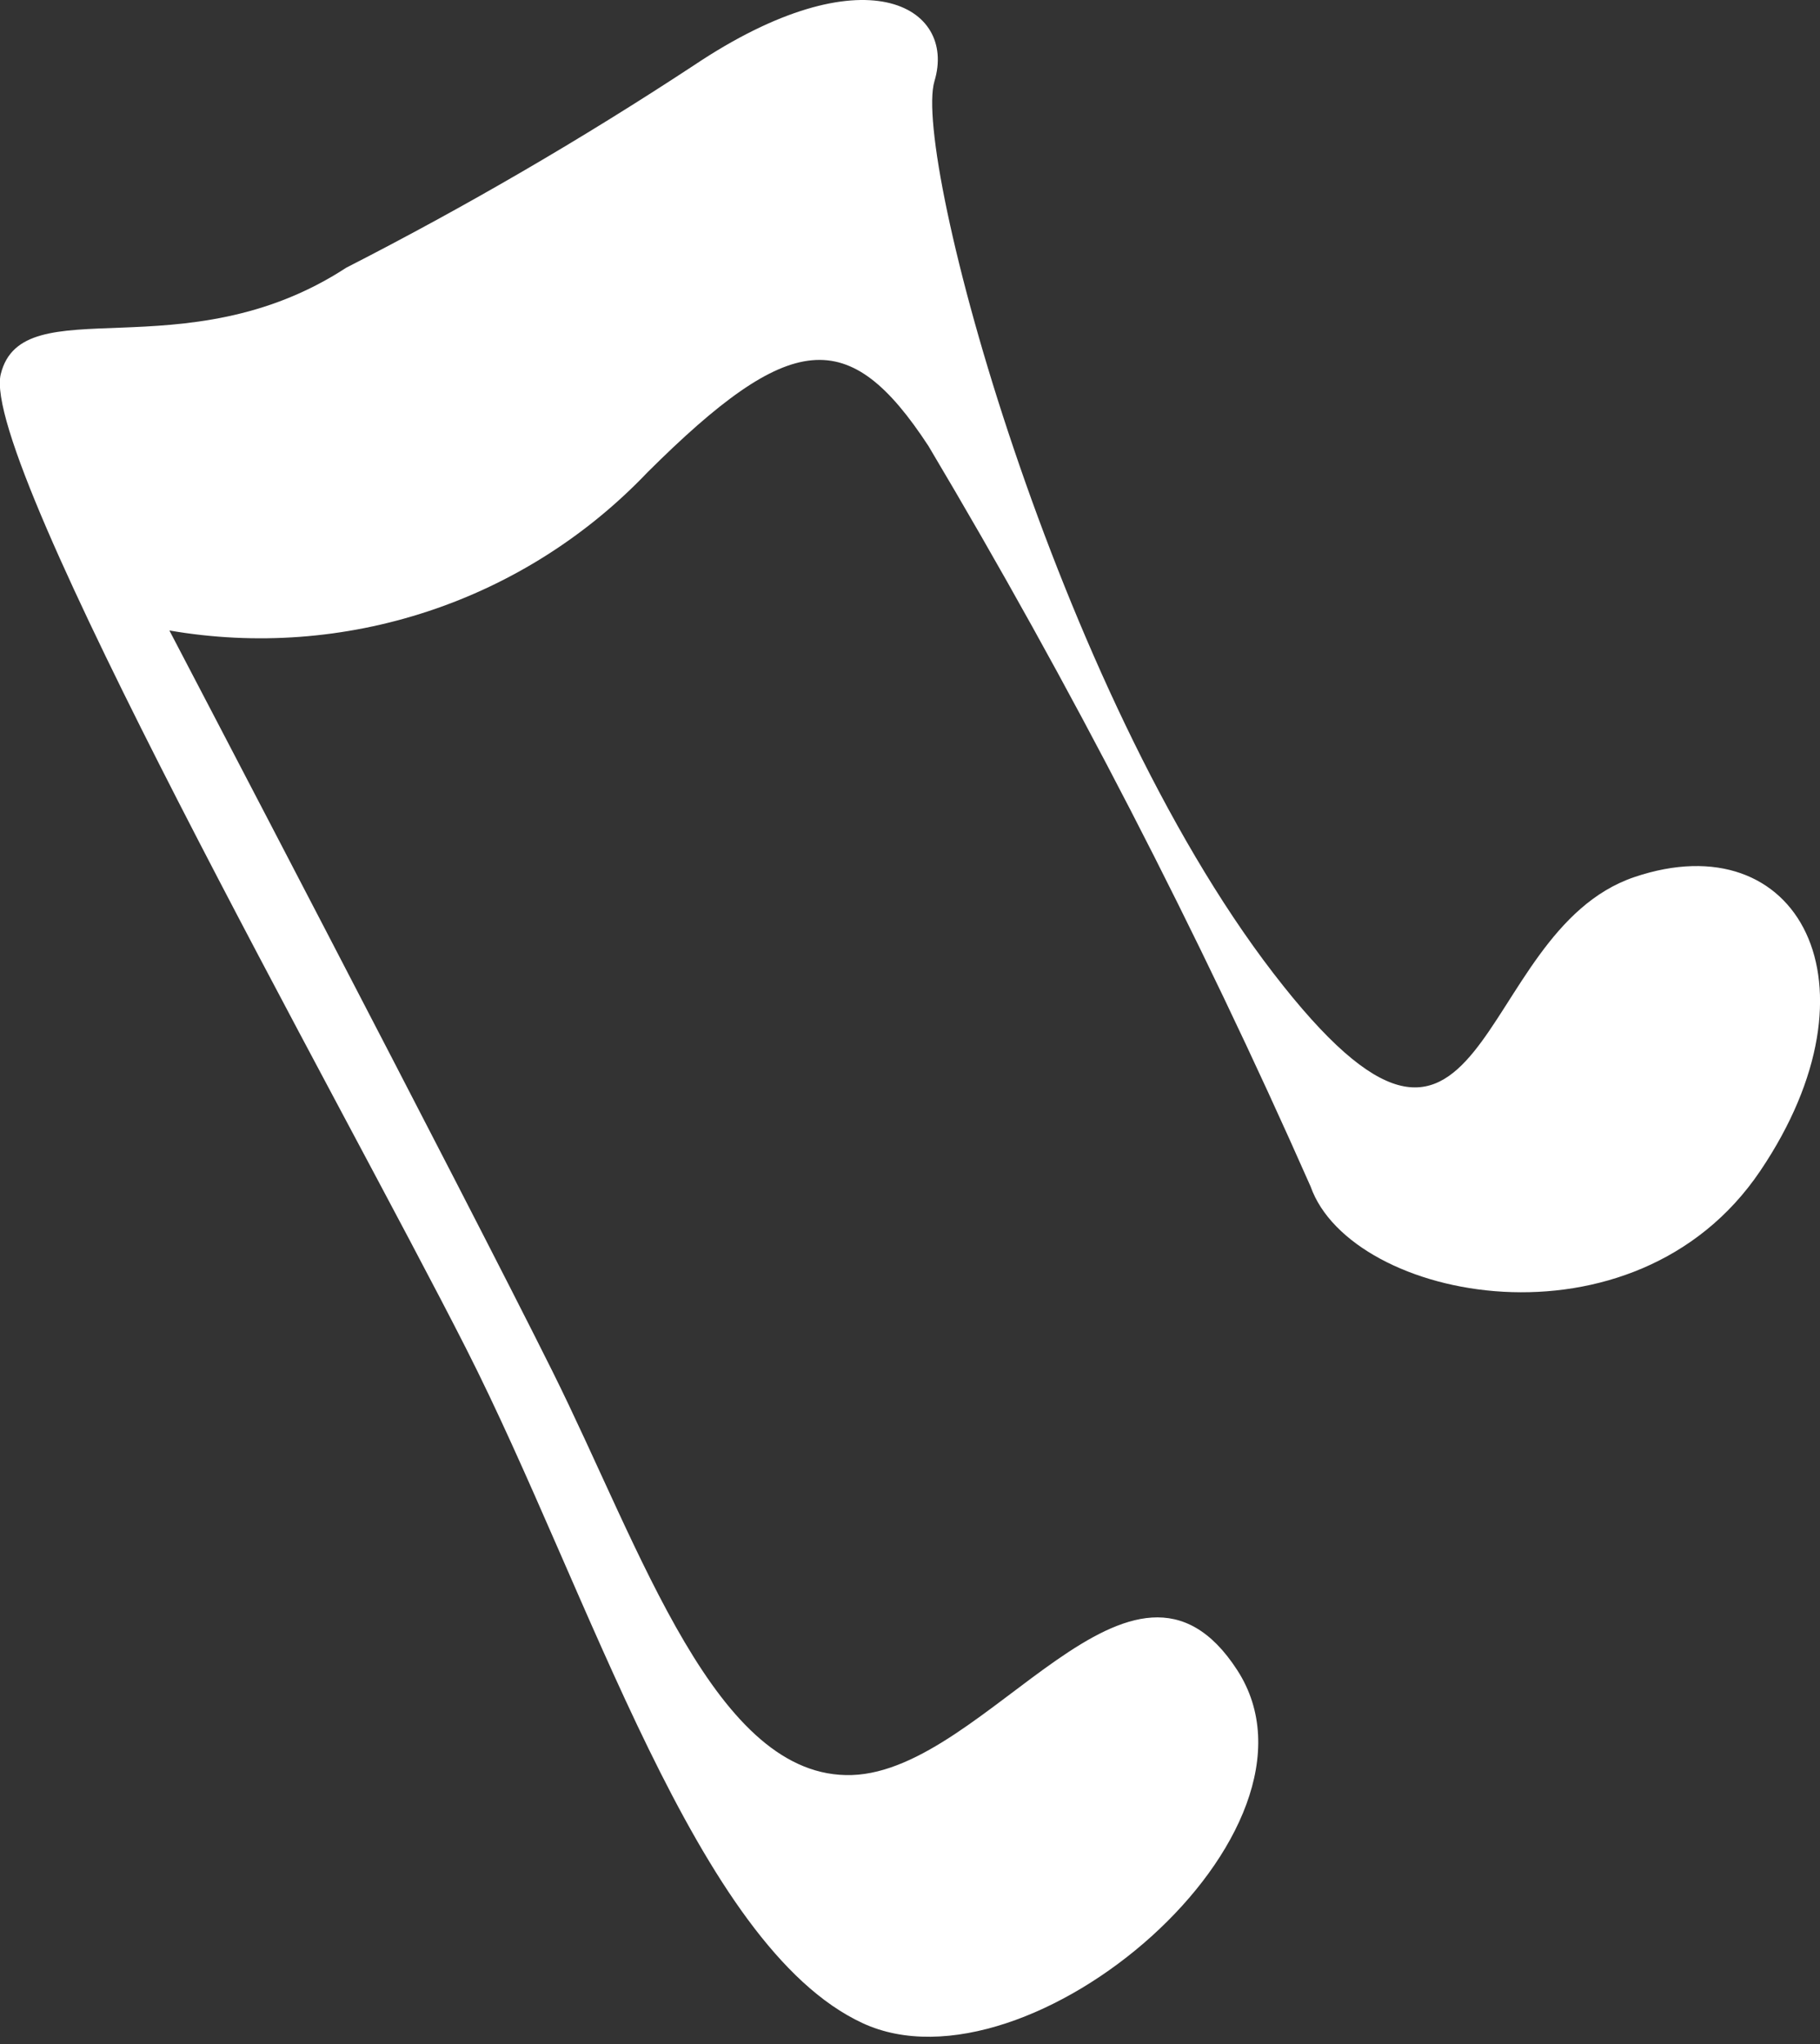 <svg width="57" height="64" viewBox="0 0 57 64" fill="none" xmlns="http://www.w3.org/2000/svg">
<rect x="0" y="0" width="57" height="64" fill="#333333" stroke="none"/>
<path d="M10.844 8.382C14.586 6.469 18.221 4.354 21.733 2.045C27.061 -1.522 29.971 0.191 29.267 2.538C28.562 4.885 33.069 21.618 39.875 30.466C46.681 39.314 46.047 29.199 51.187 27.462C56.326 25.725 59.072 30.818 55.129 36.662C51.187 42.506 42.315 40.745 41.048 37.155C37.529 29.192 33.532 21.448 29.079 13.967C26.591 10.165 24.761 10.33 20.278 14.789C18.381 16.781 16.023 18.276 13.411 19.139C10.8 20.003 8.015 20.21 5.305 19.741C5.305 19.741 14.505 37.319 17.297 42.928C20.09 48.537 22.414 55.719 26.685 55.578C30.956 55.437 35.462 47.223 38.748 52.292C42.034 57.361 32.224 65.763 27.014 63.346C21.803 60.929 18.494 49.898 14.598 42.224C10.703 34.55 -0.656 14.46 0.024 11.714C0.705 8.968 5.774 11.691 10.844 8.382Z" fill="white"/>
</svg>
